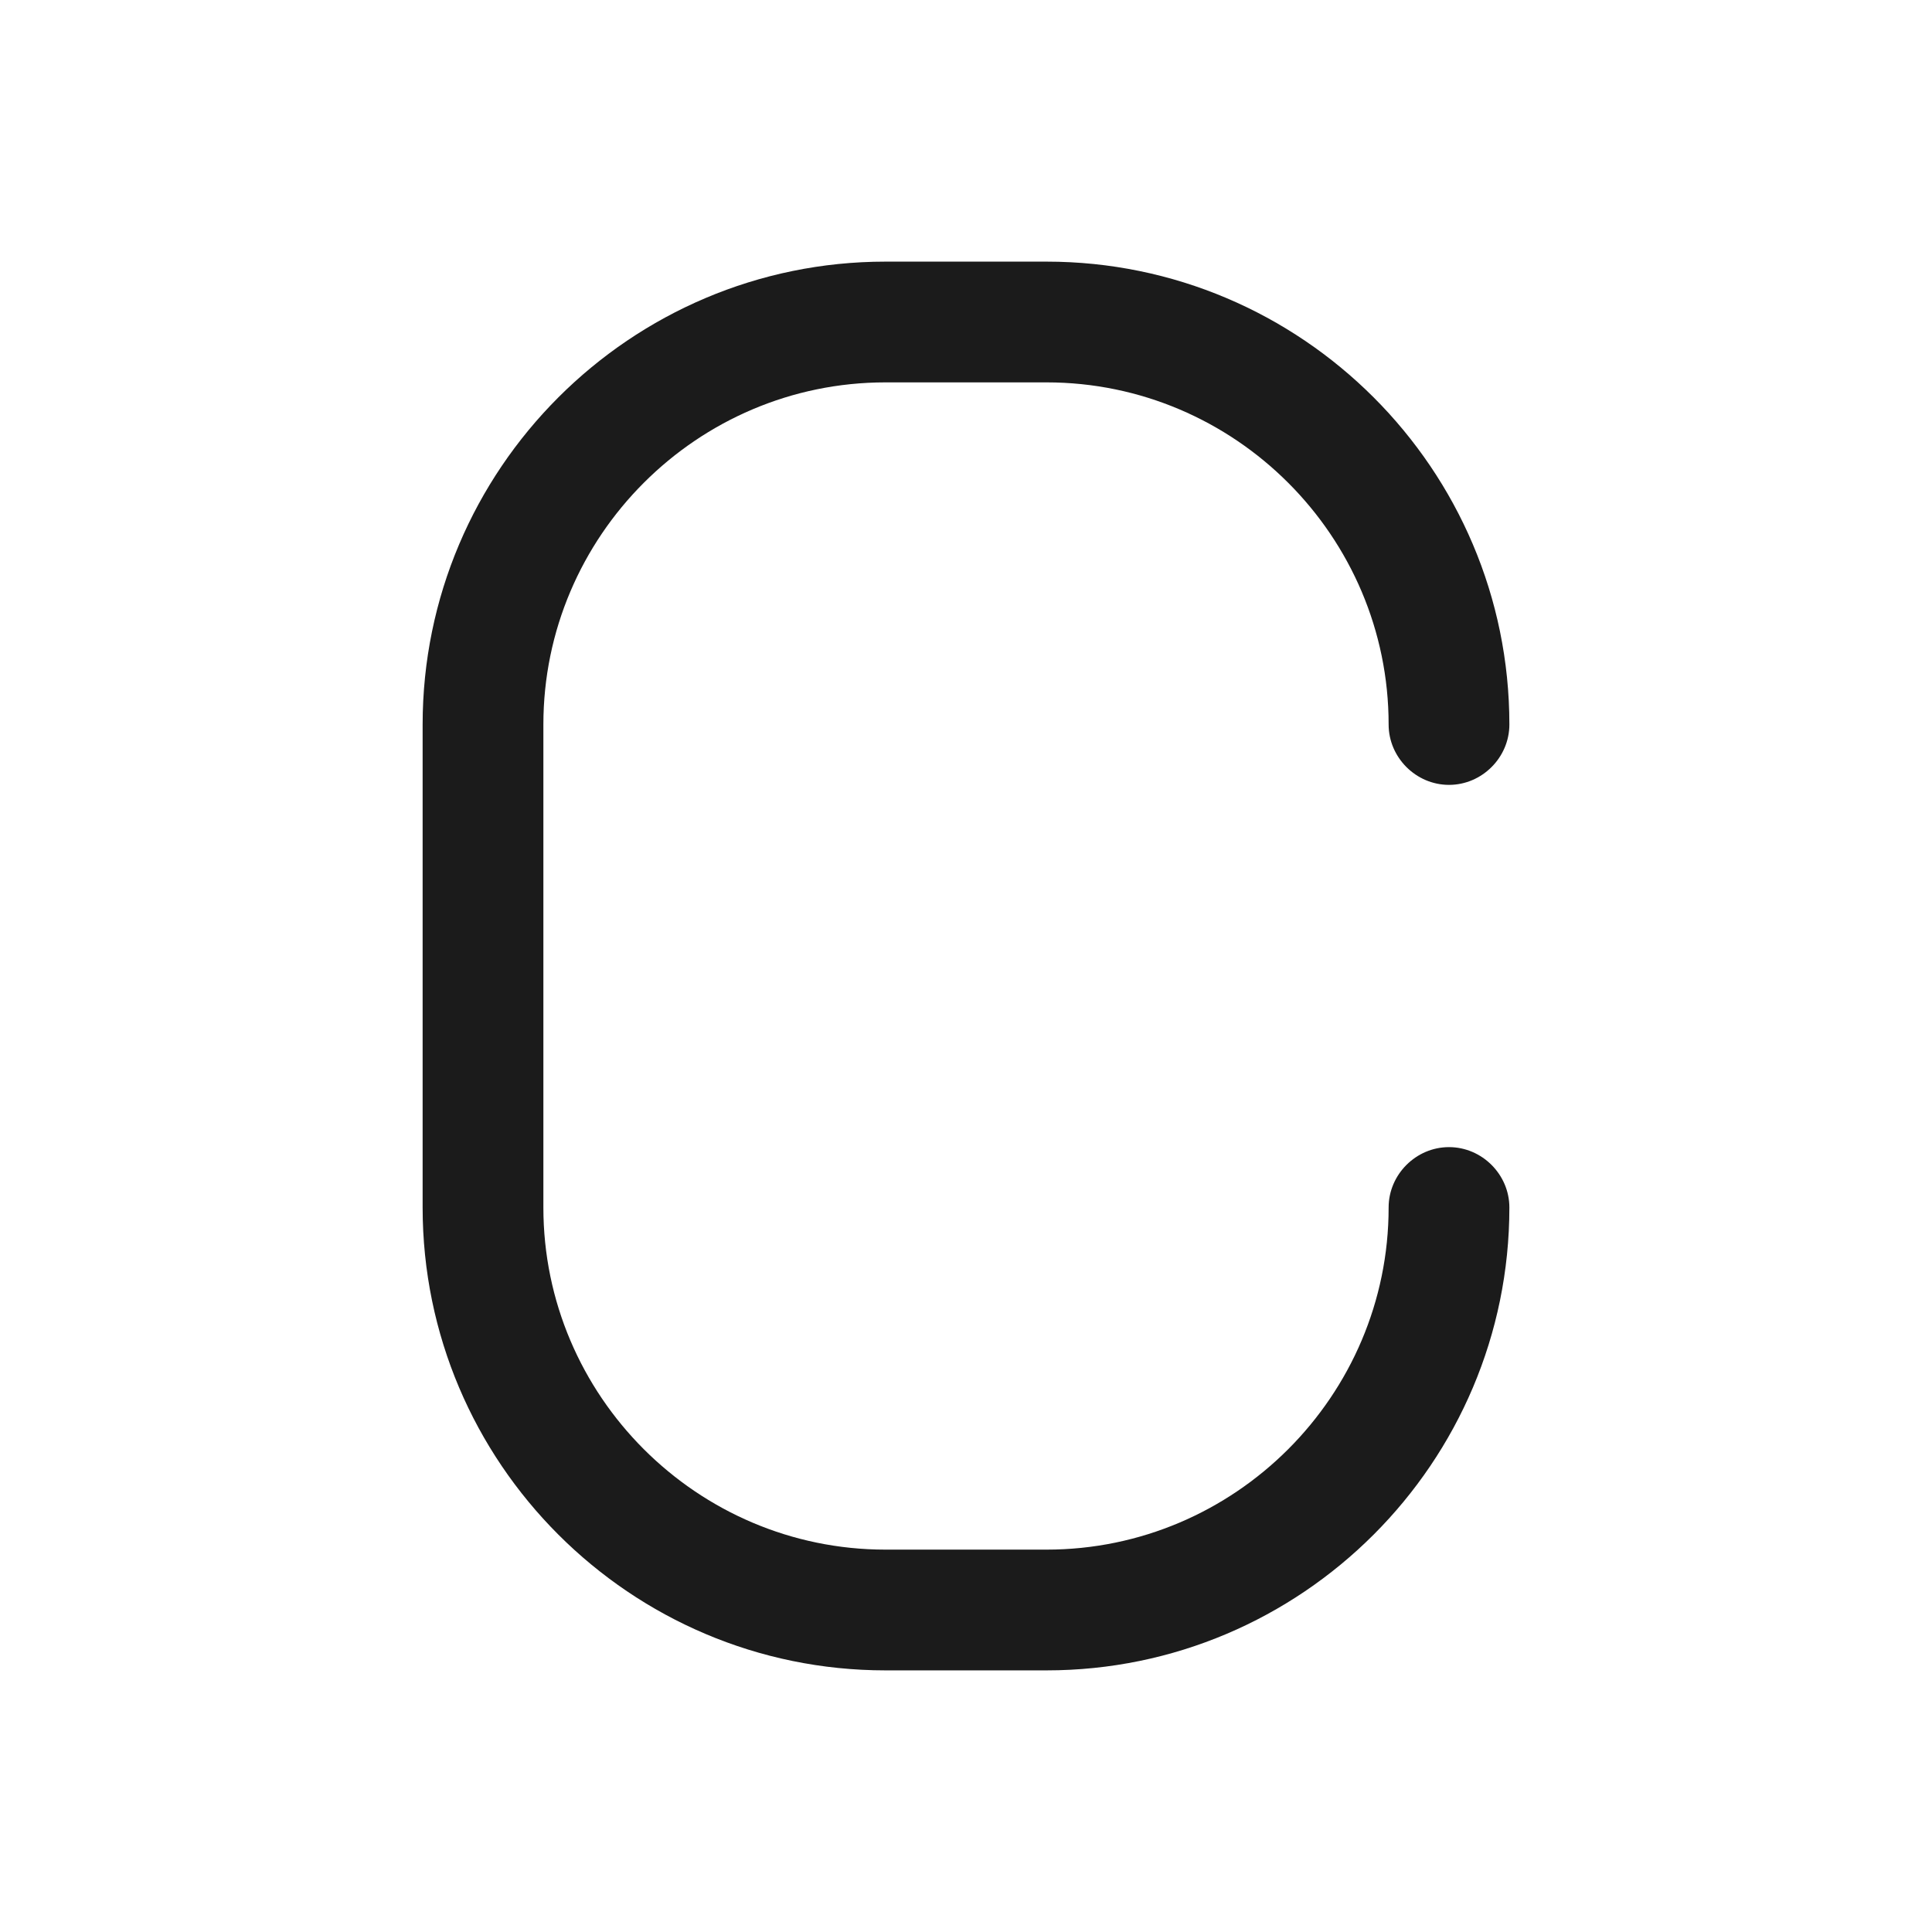 <svg xmlns="http://www.w3.org/2000/svg" id="Outlines" viewBox="0 0 24 24"><defs><style>.cls-1{fill:#1b1b1b;stroke-width:0}</style></defs><g id="data-class"><path d="m13,20.75h-2c-3.17,0-5.75-2.58-5.75-5.75v-6c0-3.17,2.58-5.75,5.75-5.75h2c3.17,0,5.75,2.58,5.75,5.75,0,.41-.34.75-.75.75s-.75-.34-.75-.75c0-2.34-1.91-4.25-4.25-4.25h-2c-2.34,0-4.25,1.91-4.25,4.25v6c0,2.34,1.91,4.25,4.25,4.25h2c2.34,0,4.25-1.91,4.25-4.25,0-.41.34-.75.75-.75s.75.34.75.75c0,3.17-2.58,5.75-5.75,5.75Z" class="cls-1"/></g></svg>